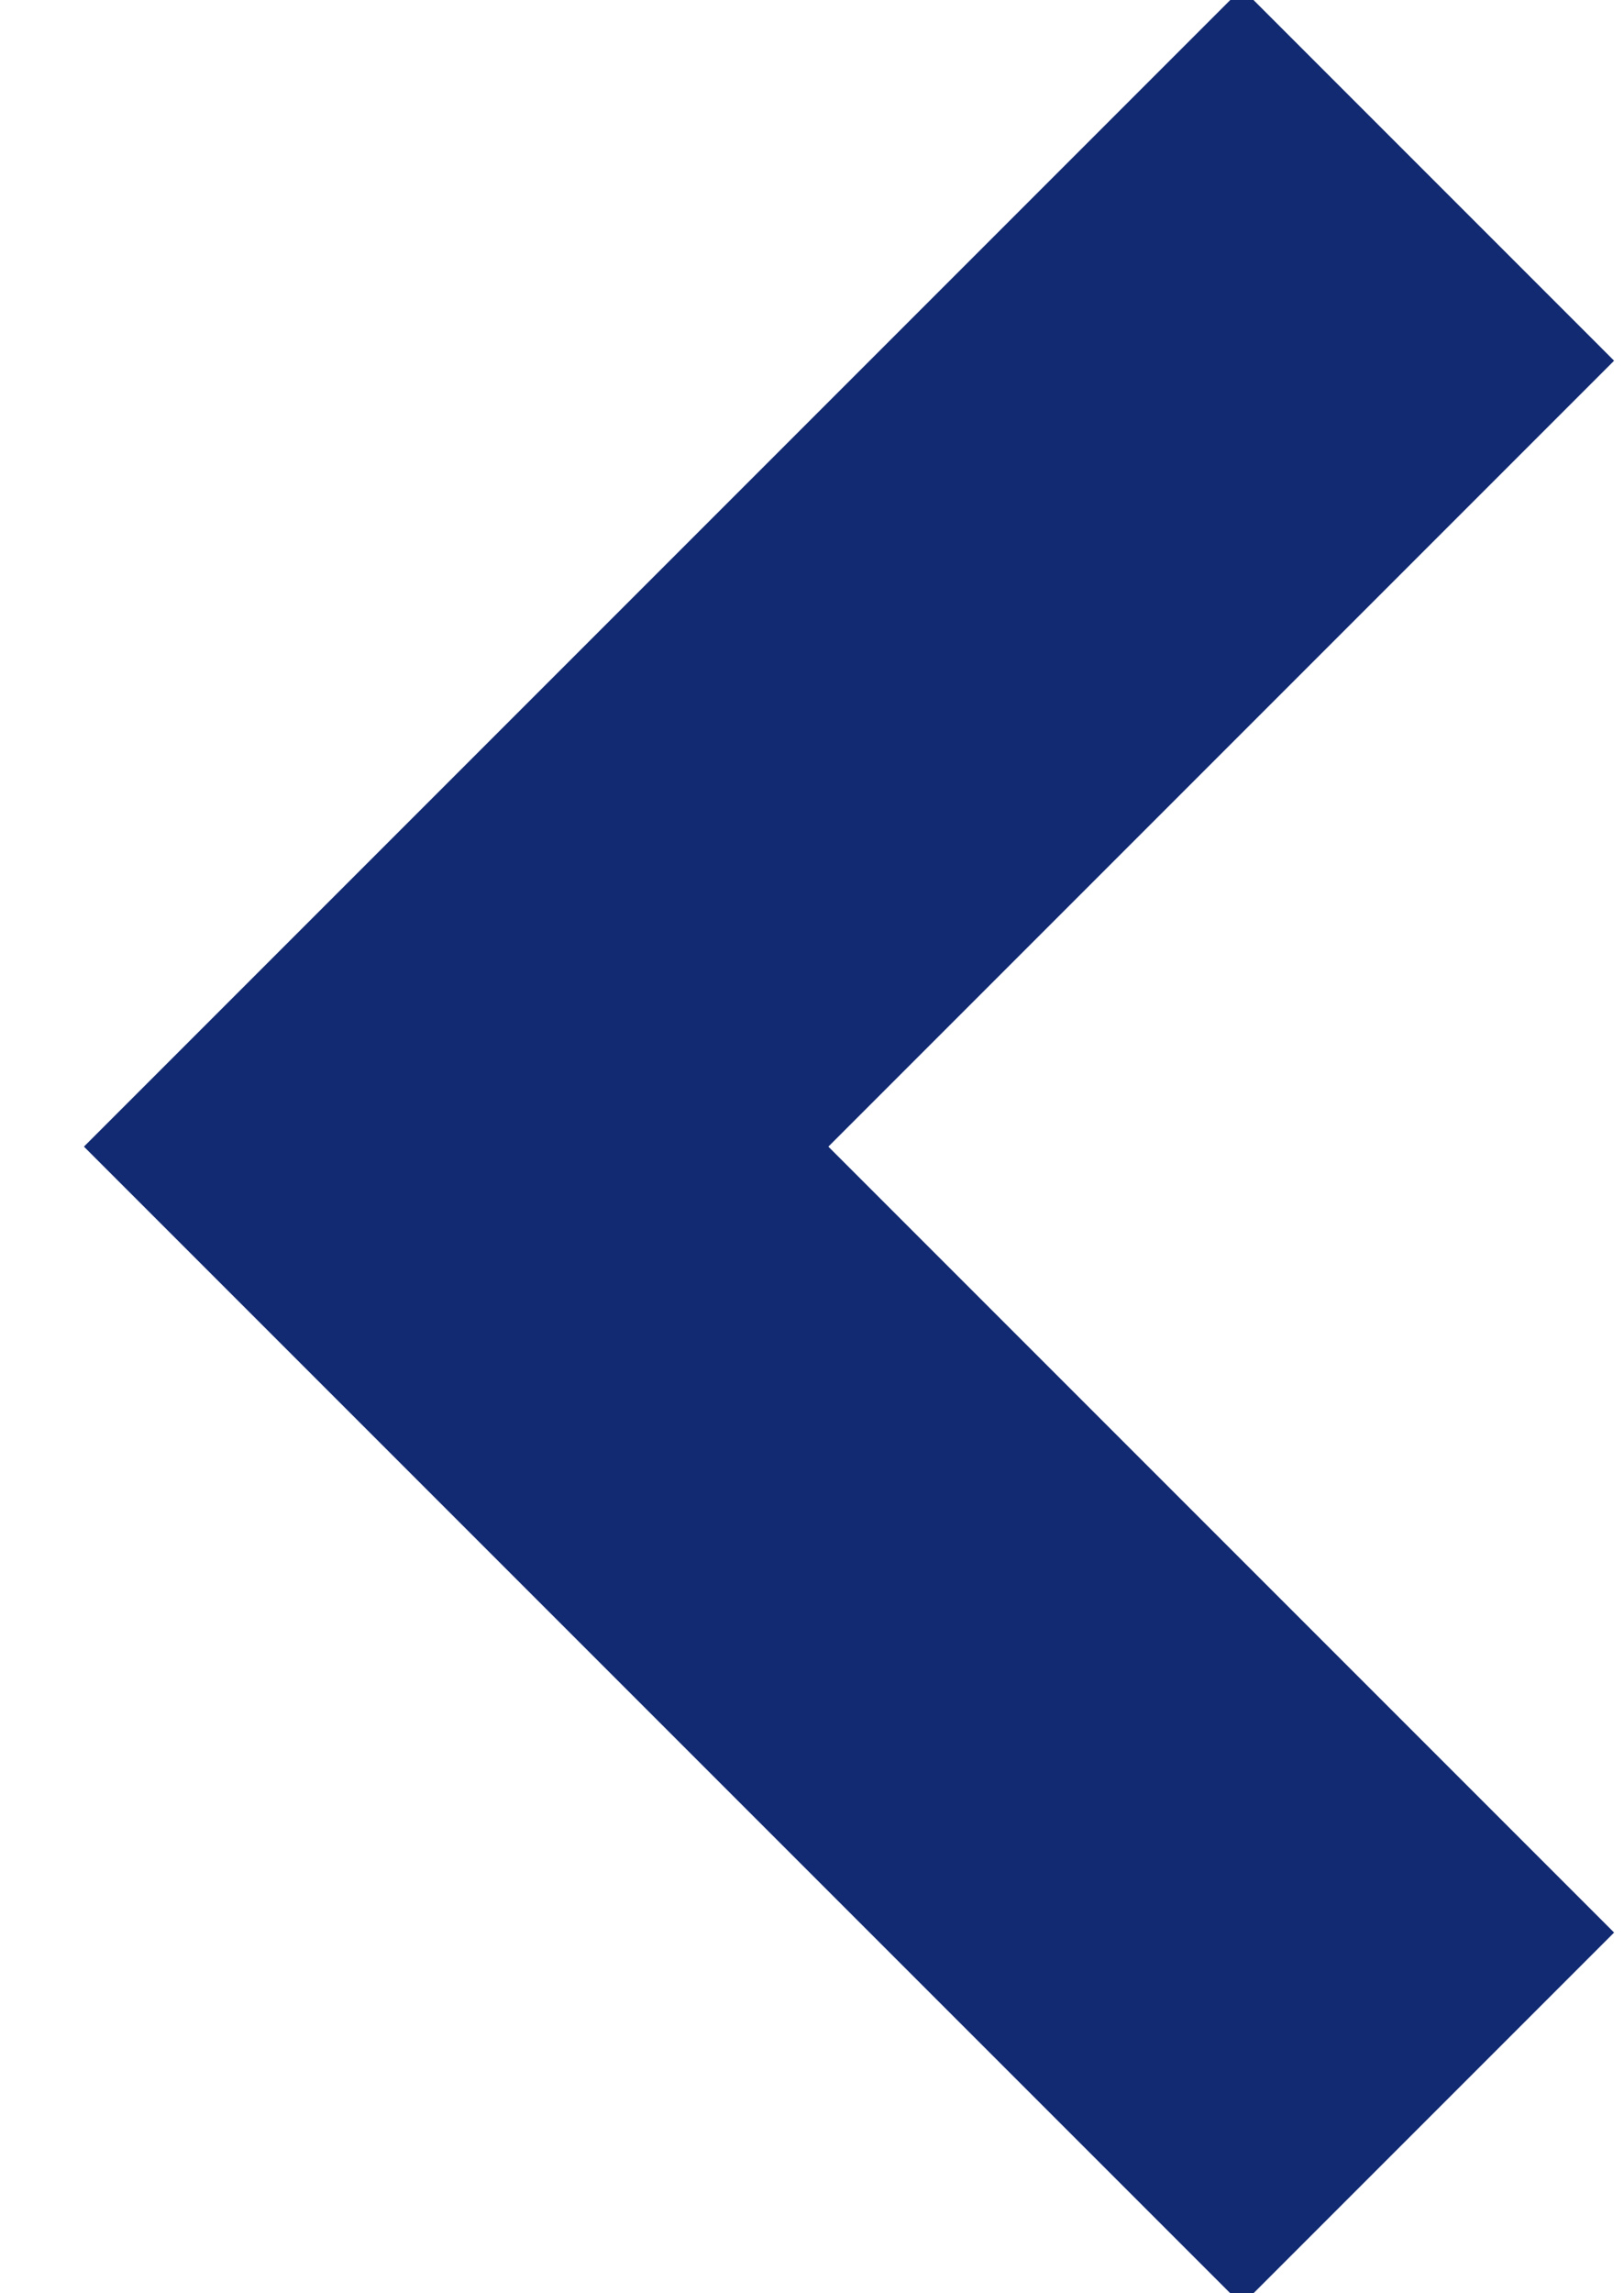 <svg width="17" height="24" viewBox="0 0 17 24" fill="none" xmlns="http://www.w3.org/2000/svg">
<path id="arrow_back_ios_new" d="M13 22L3 12L13 2L14.775 3.775L6.55 12L14.775 20.225L13 22Z" fill="#122A72" stroke="#122A72" stroke-width="3"/>
</svg>
